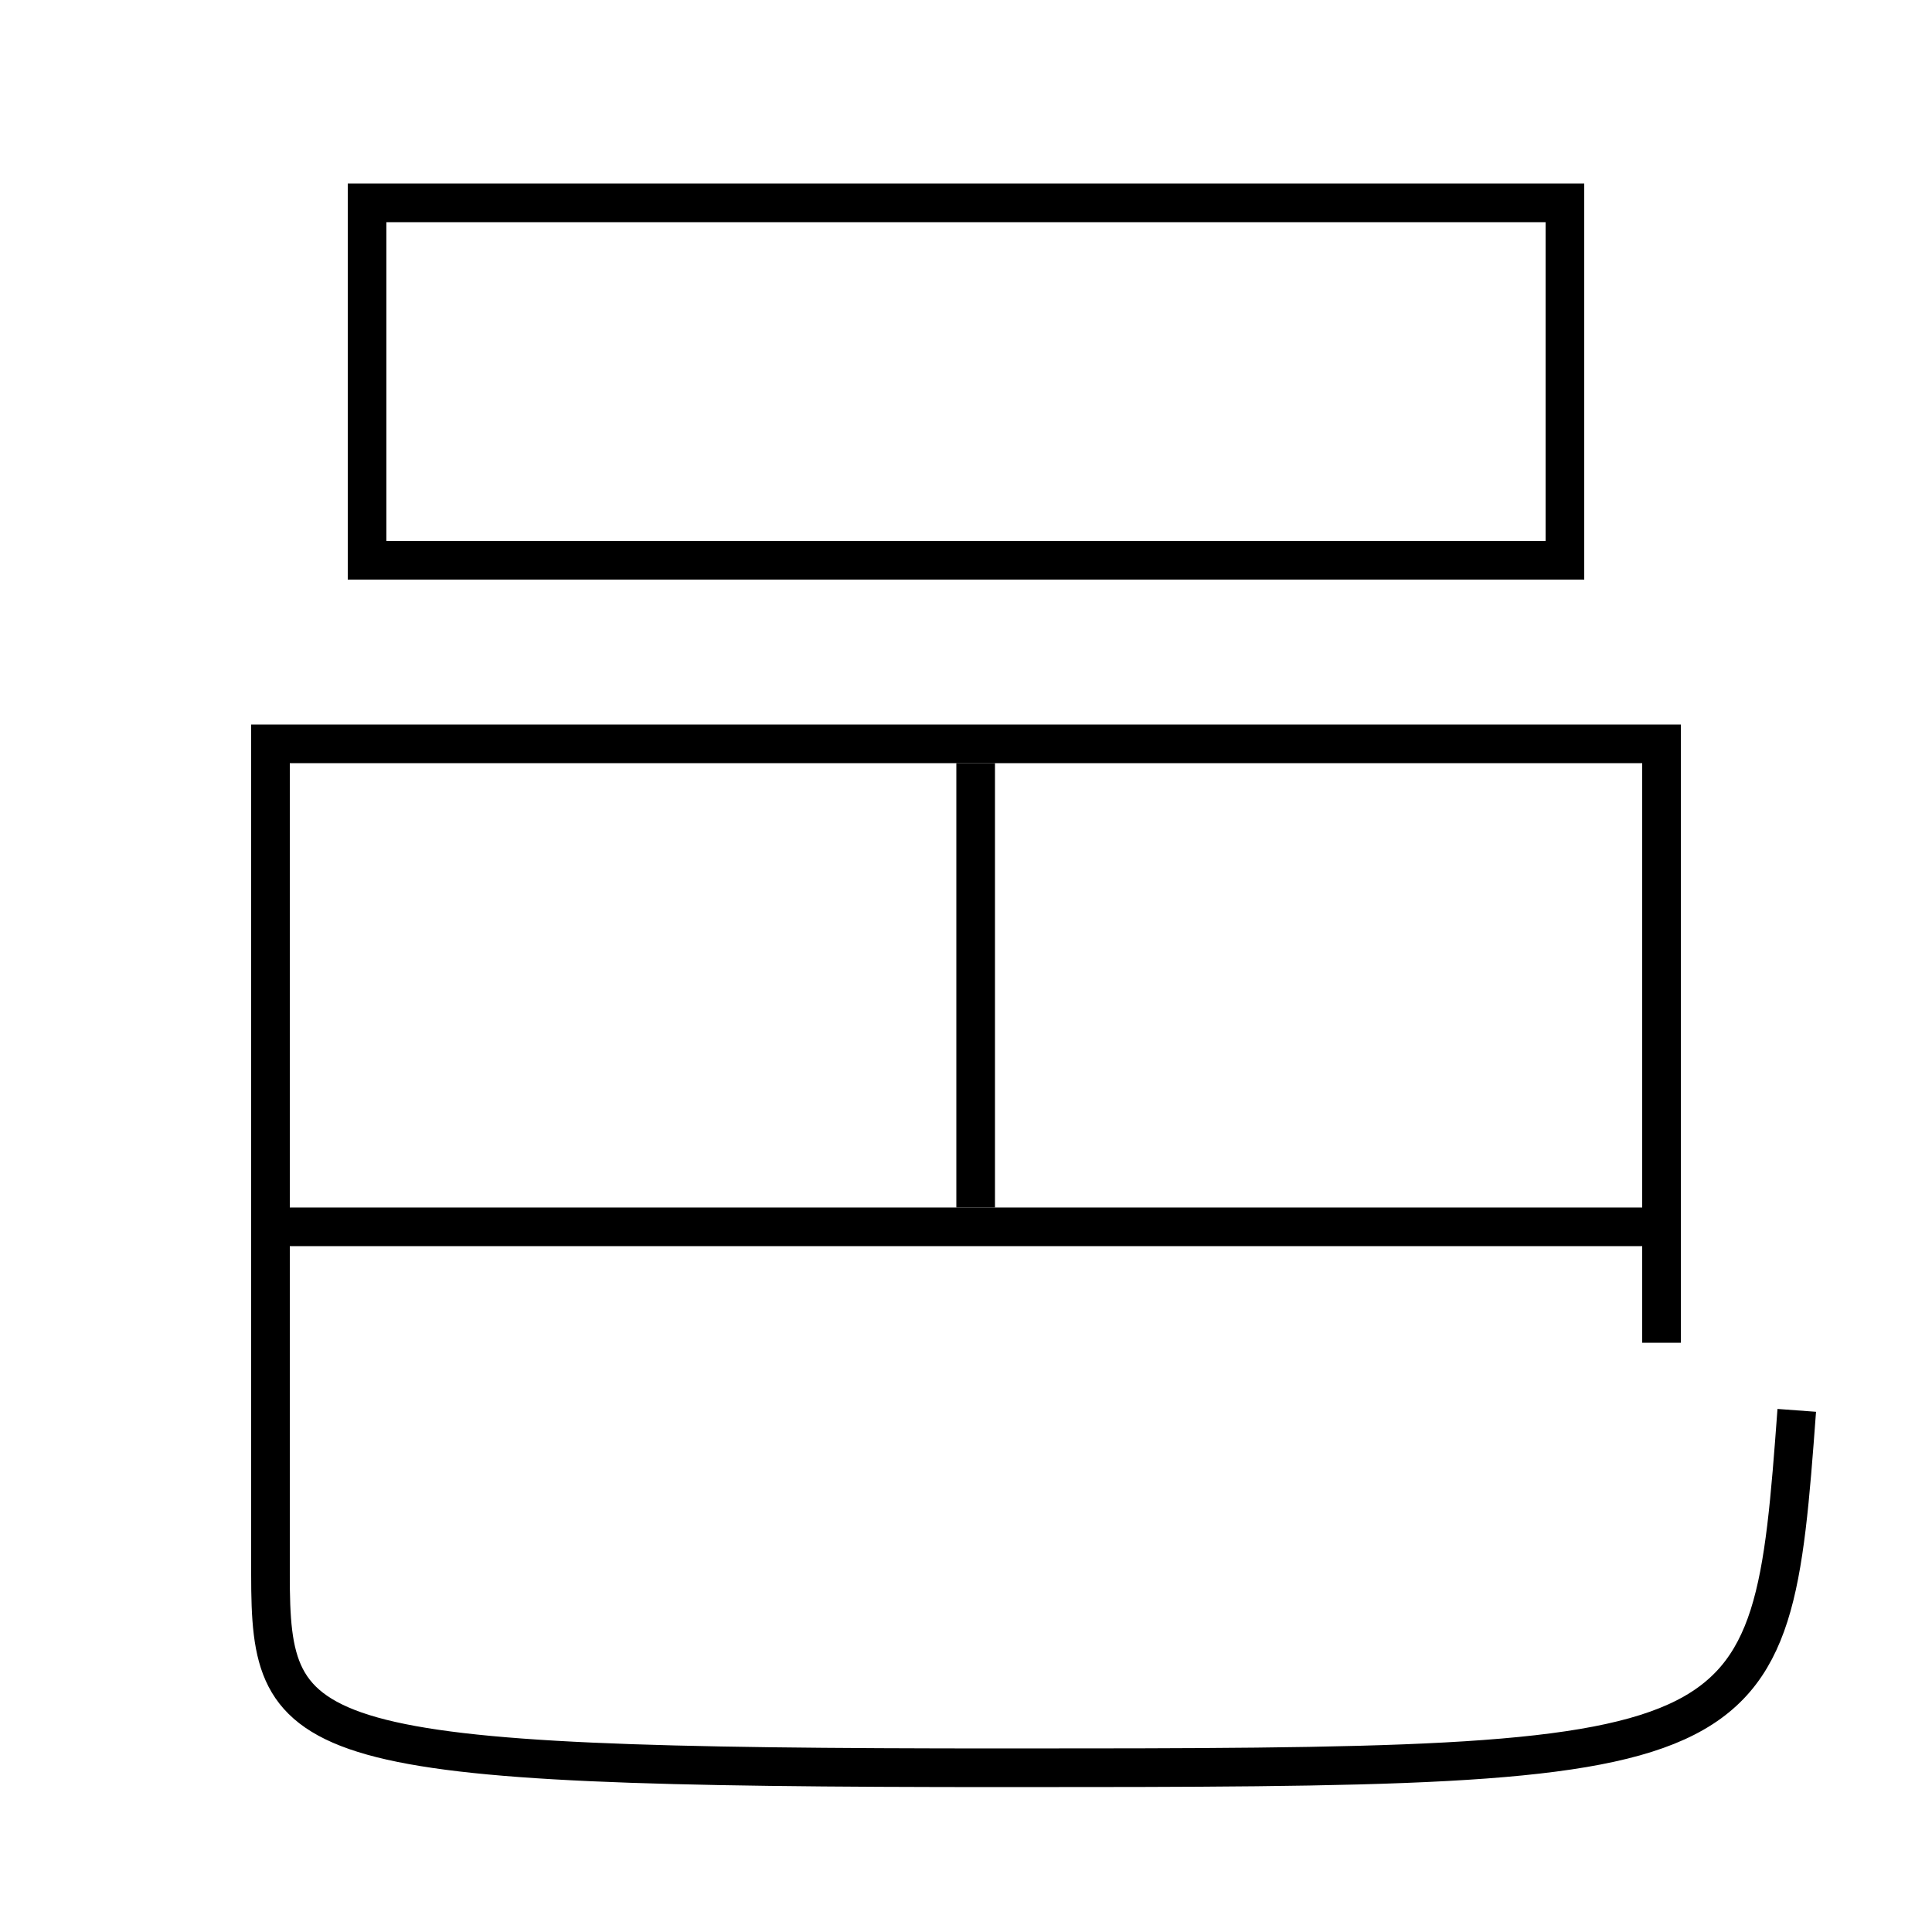 <?xml version='1.0' encoding='utf-8'?>
<svg xmlns="http://www.w3.org/2000/svg" height="100px" version="1.0" viewBox="0 0 100 100" width="100px" x="0px" y="0px">
<line fill="none" stroke="#000000" stroke-width="2" x1="50.5" x2="50.5" y1="62.5" y2="39.5" /><line fill="none" stroke="#000000" stroke-width="2" x1="86" x2="15" y1="63.5" y2="63.5" /><polyline fill="none" points="20,29 81,29 81,10.5 19,10.5 19,30" stroke="#000000" stroke-width="2" /><path d="M86,69.5 v-31.0 h-72.0 v43.0 c0,8.953 1.375,10 38,10 c39.424,0 39.644,-0.172 41,-18.5" fill="none" stroke="#000000" stroke-width="2" /></svg>